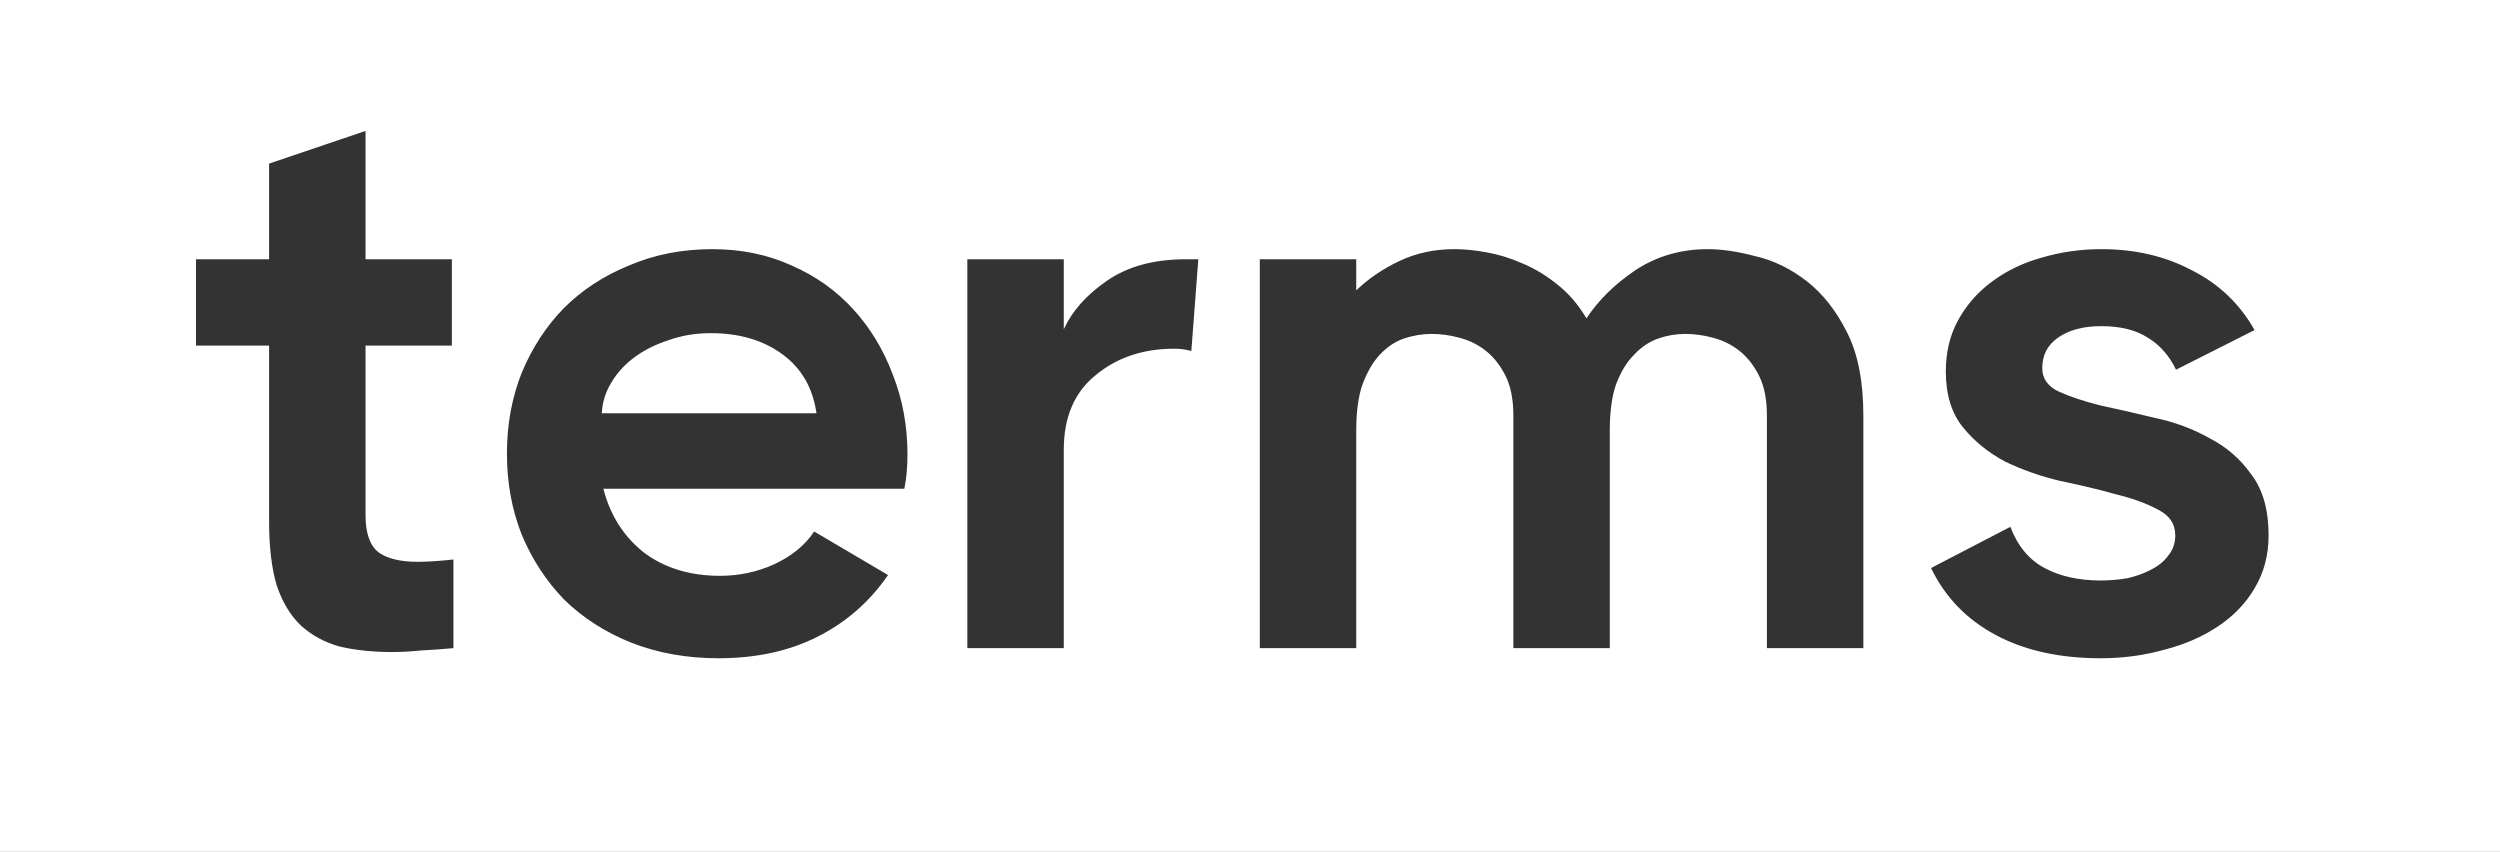 <svg width="135" height="46" viewBox="0 0 135 46" fill="none" xmlns="http://www.w3.org/2000/svg">
<rect x="0" y="0" width="135" height="46" fill="#333333" stroke="none"/>
<path fill-rule="evenodd" clip-rule="evenodd" d="M135 0H0V46H135V0ZM22.721 35.126C23.281 35.098 23.869 35.056 24.485 35V30.212C23.729 30.296 23.085 30.338 22.553 30.338C21.629 30.338 20.929 30.17 20.453 29.834C19.977 29.47 19.739 28.798 19.739 27.818V18.662H24.401V14H19.739V7.07L14.531 8.834V14H10.583V18.662H14.531V28.154C14.531 29.554 14.671 30.716 14.951 31.64C15.259 32.536 15.693 33.25 16.253 33.782C16.841 34.314 17.541 34.692 18.353 34.916C19.193 35.112 20.131 35.21 21.167 35.21C21.671 35.21 22.189 35.182 22.721 35.126ZM42.746 14.336C41.458 13.748 40.03 13.454 38.462 13.454C36.838 13.454 35.34 13.748 33.968 14.336C32.596 14.896 31.42 15.666 30.44 16.646C29.488 17.626 28.732 18.788 28.172 20.132C27.64 21.476 27.374 22.932 27.374 24.5C27.374 26.068 27.64 27.524 28.172 28.868C28.732 30.212 29.502 31.388 30.482 32.396C31.49 33.376 32.694 34.146 34.094 34.706C35.522 35.266 37.09 35.546 38.798 35.546C40.842 35.546 42.634 35.154 44.174 34.37C45.714 33.586 46.974 32.48 47.954 31.052L43.964 28.7C43.488 29.428 42.774 30.016 41.822 30.464C40.898 30.884 39.918 31.094 38.882 31.094C37.258 31.094 35.886 30.674 34.766 29.834C33.674 28.966 32.946 27.818 32.582 26.39H48.836C48.948 25.83 49.004 25.214 49.004 24.542C49.004 23.002 48.738 21.56 48.206 20.216C47.702 18.872 46.988 17.696 46.064 16.688C45.14 15.68 44.034 14.896 42.746 14.336ZM42.242 19.124C43.278 19.88 43.894 20.944 44.09 22.316H32.498C32.526 21.728 32.694 21.182 33.002 20.678C33.31 20.146 33.73 19.684 34.262 19.292C34.794 18.9 35.41 18.592 36.11 18.368C36.81 18.116 37.566 17.99 38.378 17.99C39.918 17.99 41.206 18.368 42.242 19.124ZM63.408 18.83C63.744 18.83 64.052 18.872 64.332 18.956L64.71 14H64.038C62.302 14 60.874 14.392 59.754 15.176C58.662 15.932 57.892 16.8 57.444 17.78V14H52.236V35H57.444V24.29C57.444 22.526 58.018 21.182 59.166 20.258C60.314 19.306 61.728 18.83 63.408 18.83ZM95.413 35H100.621V22.442C100.621 20.594 100.327 19.096 99.739 17.948C99.151 16.772 98.423 15.848 97.555 15.176C96.687 14.504 95.763 14.056 94.783 13.832C93.831 13.58 92.977 13.454 92.221 13.454C90.765 13.454 89.463 13.832 88.315 14.588C87.195 15.344 86.313 16.212 85.669 17.192C85.221 16.436 84.689 15.82 84.073 15.344C83.485 14.868 82.855 14.49 82.183 14.21C81.539 13.93 80.895 13.734 80.251 13.622C79.635 13.51 79.061 13.454 78.529 13.454C77.465 13.454 76.485 13.664 75.589 14.084C74.693 14.504 73.909 15.036 73.237 15.68V14H68.029V35H73.237V23.24C73.237 22.232 73.349 21.406 73.573 20.762C73.825 20.09 74.133 19.558 74.497 19.166C74.889 18.746 75.323 18.452 75.799 18.284C76.303 18.116 76.807 18.032 77.311 18.032C77.815 18.032 78.319 18.102 78.823 18.242C79.355 18.382 79.831 18.62 80.251 18.956C80.671 19.292 81.021 19.74 81.301 20.3C81.581 20.86 81.721 21.574 81.721 22.442V35H86.929V23.24C86.929 22.232 87.041 21.406 87.265 20.762C87.517 20.09 87.839 19.558 88.231 19.166C88.623 18.746 89.057 18.452 89.533 18.284C90.009 18.116 90.499 18.032 91.003 18.032C91.507 18.032 92.011 18.102 92.515 18.242C93.047 18.382 93.523 18.62 93.943 18.956C94.363 19.292 94.713 19.74 94.993 20.3C95.273 20.86 95.413 21.574 95.413 22.442V35ZM111.164 21.14C110.576 20.86 110.282 20.44 110.282 19.88C110.282 19.18 110.562 18.634 111.122 18.242C111.71 17.822 112.494 17.612 113.474 17.612C114.51 17.612 115.35 17.822 115.994 18.242C116.638 18.634 117.142 19.208 117.506 19.964L121.748 17.822C120.936 16.394 119.802 15.316 118.346 14.588C116.918 13.832 115.294 13.454 113.474 13.454C112.354 13.454 111.276 13.608 110.24 13.916C109.232 14.196 108.336 14.63 107.552 15.218C106.796 15.778 106.194 16.464 105.746 17.276C105.298 18.088 105.074 19.012 105.074 20.048C105.074 21.308 105.382 22.316 105.998 23.072C106.614 23.828 107.37 24.444 108.266 24.92C109.19 25.368 110.184 25.718 111.248 25.97C112.34 26.194 113.334 26.432 114.23 26.684C115.154 26.908 115.924 27.188 116.54 27.524C117.156 27.832 117.464 28.294 117.464 28.91C117.464 29.33 117.338 29.694 117.086 30.002C116.862 30.31 116.554 30.562 116.162 30.758C115.798 30.954 115.378 31.108 114.902 31.22C114.426 31.304 113.936 31.346 113.432 31.346C112.256 31.346 111.248 31.122 110.408 30.674C109.568 30.226 108.952 29.484 108.56 28.448L104.276 30.674C105.032 32.242 106.194 33.446 107.762 34.286C109.33 35.126 111.22 35.546 113.432 35.546C114.636 35.546 115.784 35.392 116.876 35.084C117.968 34.804 118.934 34.384 119.774 33.824C120.614 33.264 121.272 32.578 121.748 31.766C122.252 30.926 122.504 29.974 122.504 28.91C122.504 27.538 122.196 26.446 121.58 25.634C120.992 24.794 120.236 24.136 119.312 23.66C118.416 23.156 117.436 22.792 116.372 22.568C115.336 22.316 114.356 22.092 113.432 21.896C112.536 21.672 111.78 21.42 111.164 21.14Z" fill="white"/>
</svg>
